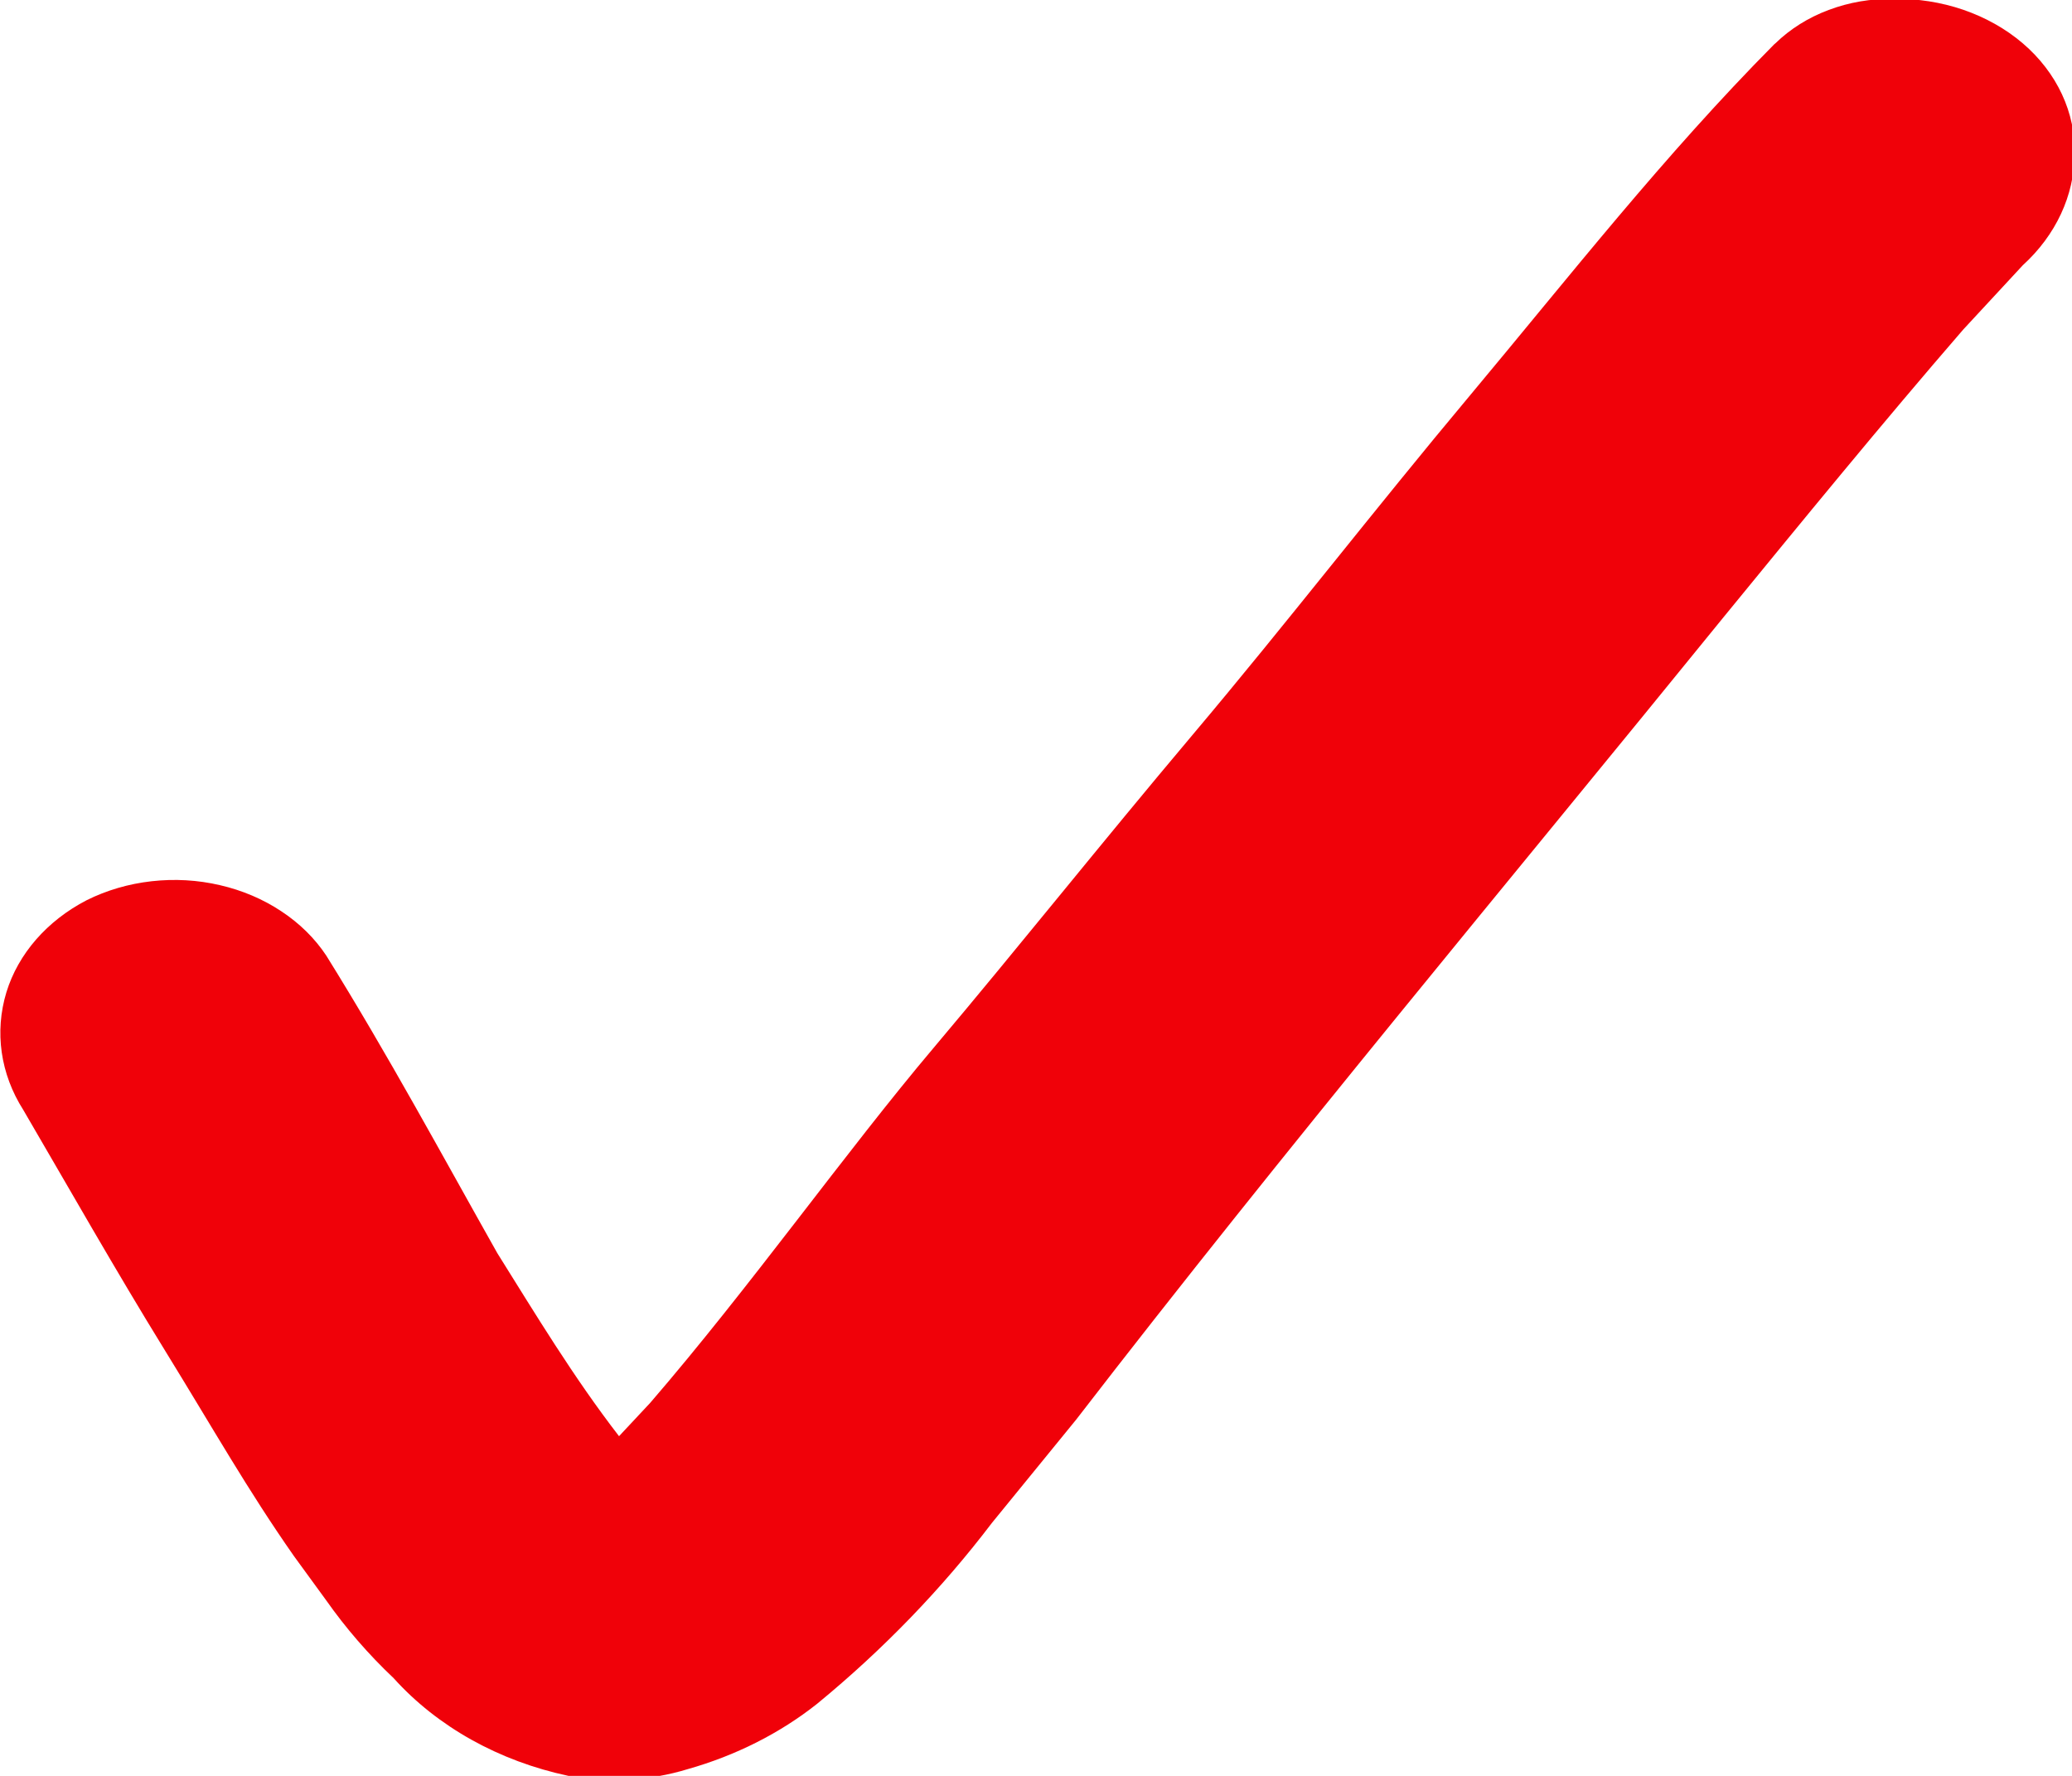 <svg width="21" height="18" viewBox="0 0 21 18" fill="none" xmlns="http://www.w3.org/2000/svg">
<g clip-path="url(#clip0_1_536)">
<path fill-rule="evenodd" clip-rule="evenodd" d="M17.981 0.45C16.866 1.575 15.907 2.801 14.91 3.994C13.912 5.186 13.046 6.311 12.088 7.447C11.13 8.584 10.355 9.562 9.463 10.62C8.57 11.677 7.599 13.05 6.589 14.22L6.274 14.557C5.814 13.961 5.434 13.331 5.04 12.701C4.476 11.7 3.937 10.699 3.307 9.686C3.192 9.512 3.037 9.359 2.852 9.237C2.667 9.114 2.456 9.024 2.23 8.972C2.004 8.919 1.769 8.906 1.537 8.932C1.305 8.958 1.082 9.023 0.879 9.124C0.477 9.332 0.185 9.667 0.065 10.057C-0.057 10.459 0.004 10.885 0.236 11.25C0.709 12.06 1.168 12.87 1.667 13.68C2.166 14.49 2.507 15.097 2.979 15.772L3.307 16.222C3.505 16.503 3.733 16.767 3.99 17.01C4.433 17.502 5.058 17.851 5.762 18C6.164 18.073 6.582 18.05 6.969 17.932C7.457 17.794 7.905 17.568 8.282 17.269C8.953 16.718 9.547 16.102 10.054 15.435L10.907 14.389C13.033 11.632 15.277 8.955 17.469 6.255C18.27 5.276 19.07 4.297 19.897 3.341L20.501 2.689C20.836 2.384 21.023 1.982 21.026 1.564C21.032 1.355 20.988 1.148 20.898 0.955C20.808 0.762 20.673 0.586 20.501 0.439C20.329 0.292 20.124 0.177 19.898 0.099C19.673 0.022 19.431 -0.016 19.189 -0.011C18.963 -0.015 18.74 0.023 18.534 0.101C18.327 0.178 18.143 0.294 17.994 0.439" fill="#F00109"/>
</g>
<defs>
<clipPath id="clip0_1_536">
<rect width="21" height="18" fill="white"/>
</clipPath>
</defs>
</svg>
